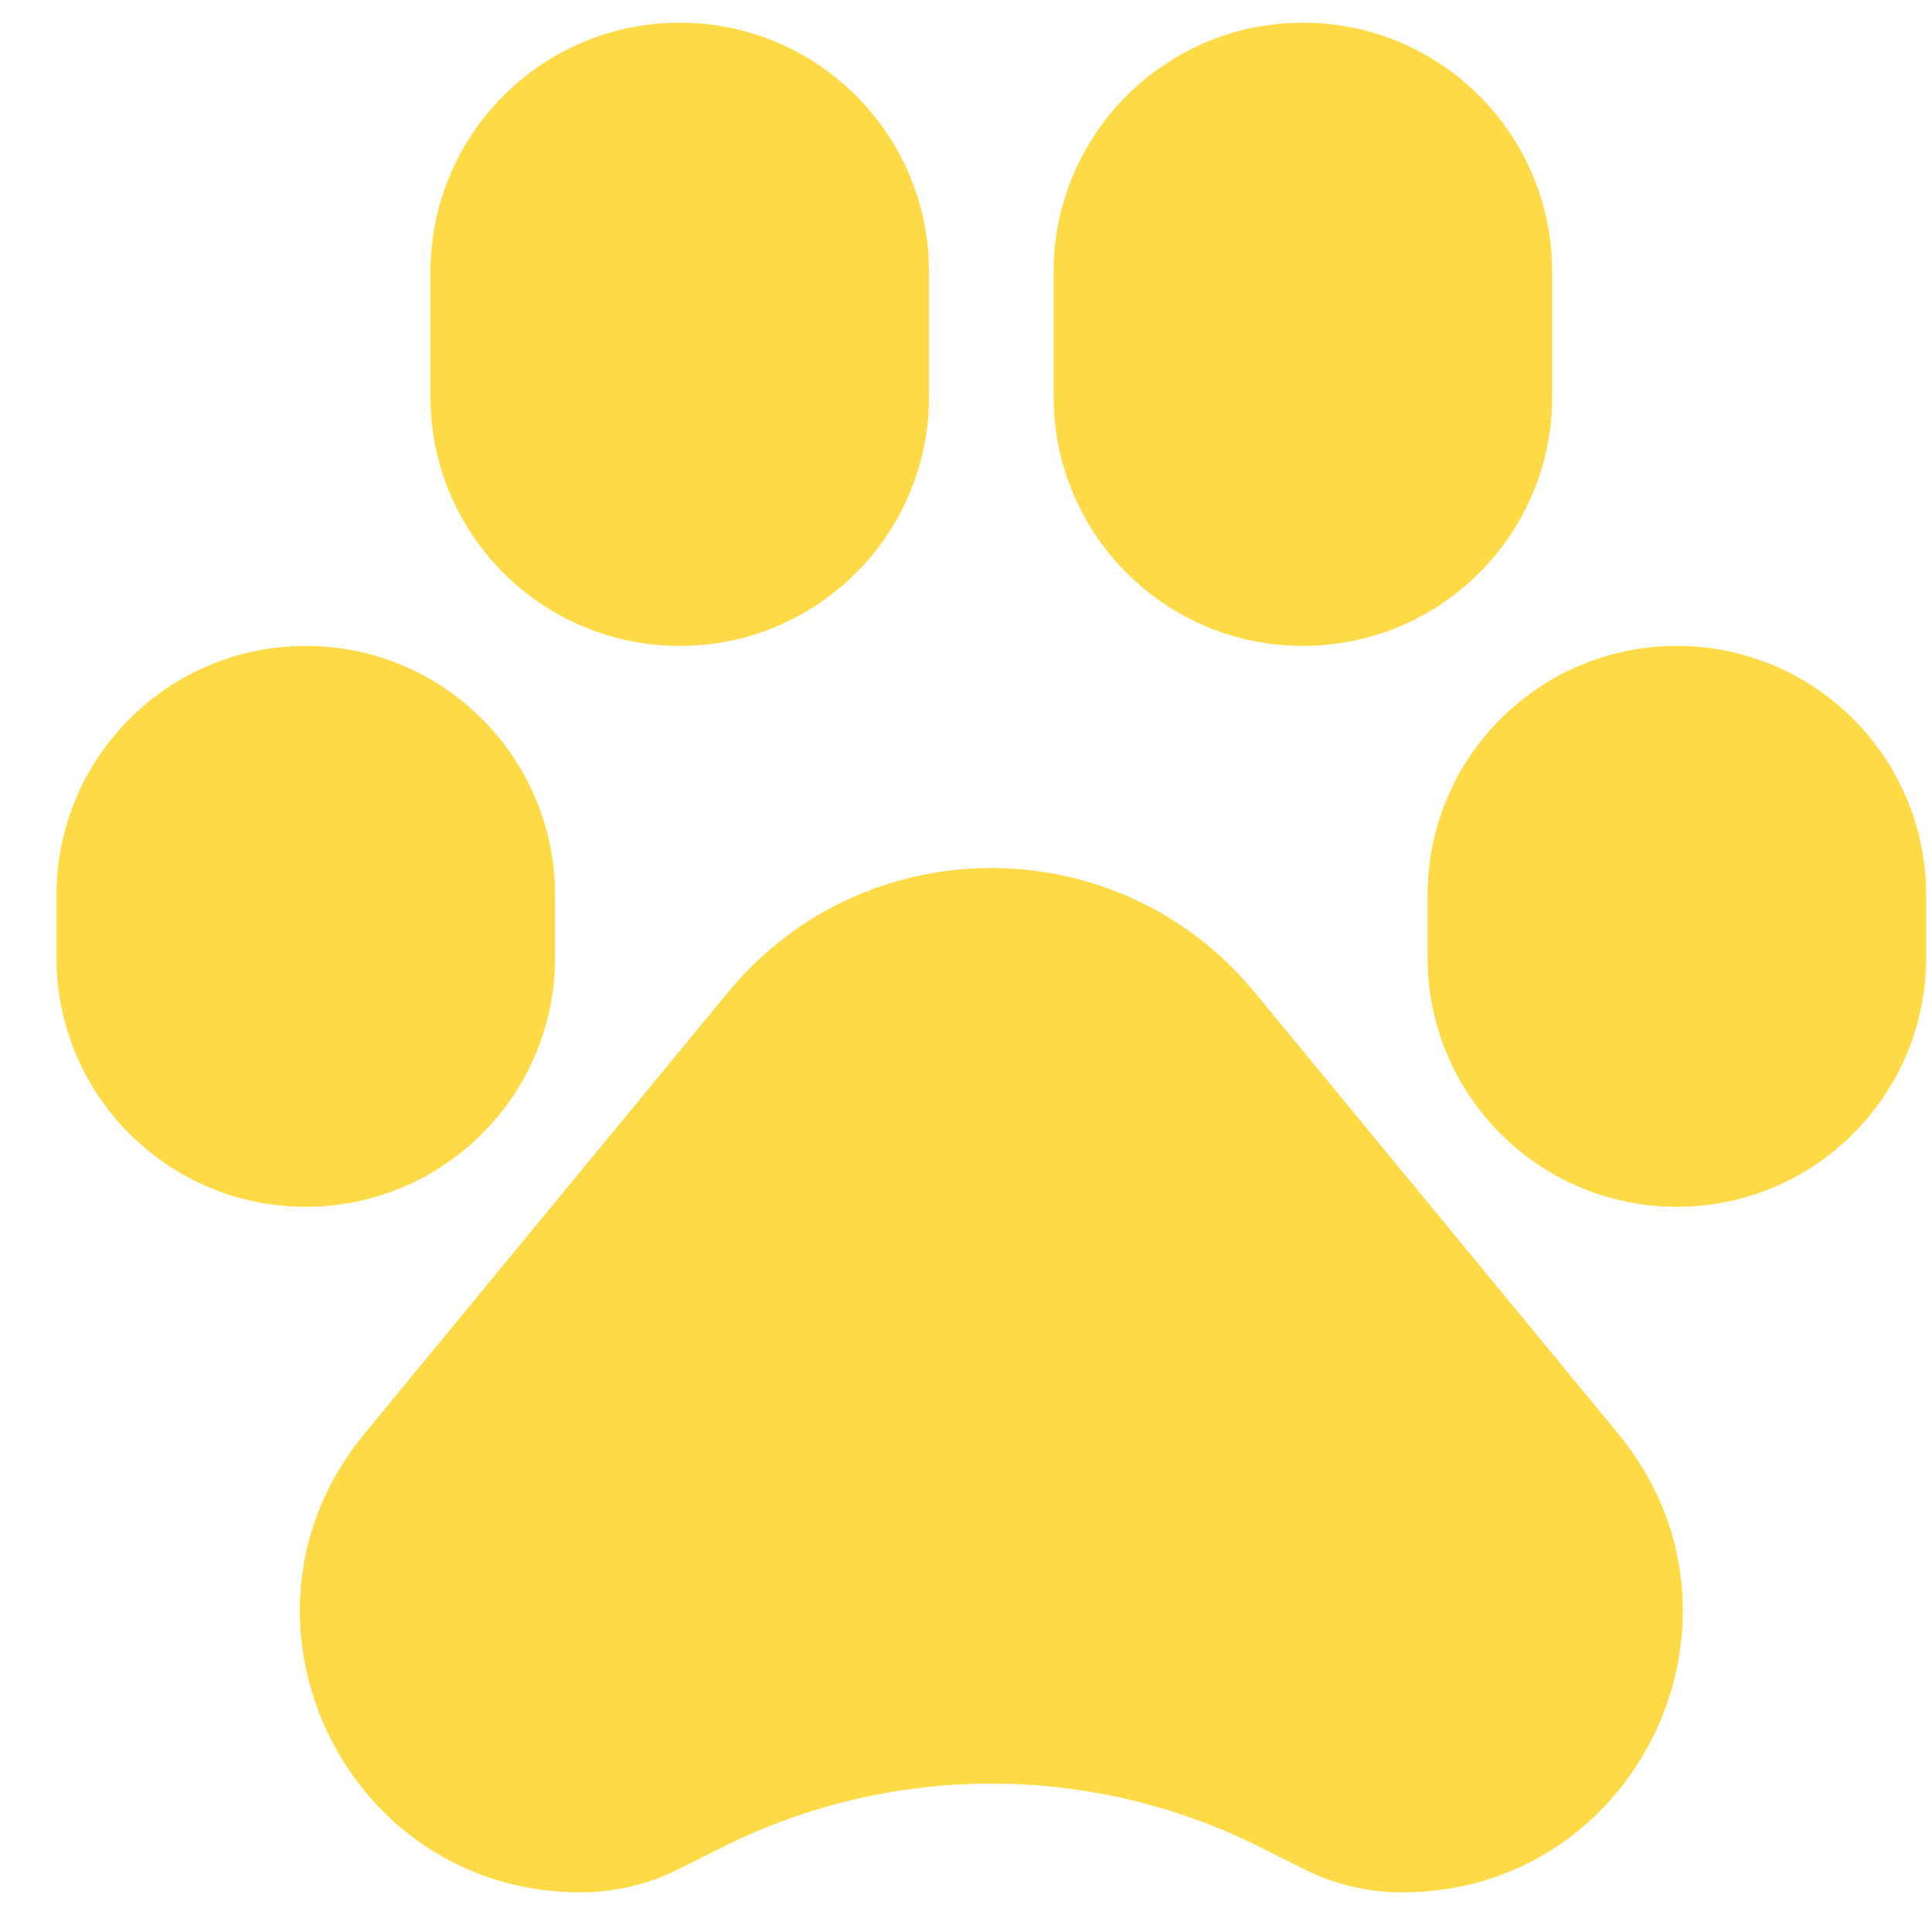 <svg width="31" height="31" viewBox="0 0 31 31" fill="none" xmlns="http://www.w3.org/2000/svg">
<g clip-path="url(#clip0_91_489)">
<path d="M10.907 0.364C8.697 0.364 6.907 2.155 6.907 4.364V6.364C6.907 8.574 8.697 10.364 10.907 10.364C13.116 10.364 14.907 8.574 14.907 6.364V4.364C14.907 2.155 13.116 0.364 10.907 0.364Z" fill="#FFDA47"/>
<path d="M20.906 0.364C18.697 0.364 16.906 2.155 16.906 4.364V6.364C16.906 8.574 18.697 10.364 20.906 10.364C23.116 10.364 24.906 8.574 24.906 6.364V4.364C24.906 2.155 23.116 0.364 20.906 0.364Z" fill="#FFDA47"/>
<path d="M4.906 10.364C2.697 10.364 0.906 12.155 0.906 14.364V15.364C0.906 17.573 2.697 19.364 4.906 19.364C7.115 19.364 8.906 17.573 8.906 15.364V14.364C8.906 12.155 7.115 10.364 4.906 10.364Z" fill="#FFDA47"/>
<path d="M26.906 10.364C24.697 10.364 22.906 12.155 22.906 14.364V15.364C22.906 17.573 24.697 19.364 26.906 19.364C29.115 19.364 30.906 17.573 30.906 15.364V14.364C30.906 12.155 29.115 10.364 26.906 10.364Z" fill="#FFDA47"/>
<path d="M20.132 15.922C17.942 13.263 13.871 13.263 11.681 15.922L5.845 23.008C3.429 25.942 5.516 30.364 9.317 30.364C9.86 30.364 10.395 30.238 10.881 29.995L11.601 29.635C14.311 28.28 17.502 28.28 20.212 29.635L20.932 29.995C21.418 30.238 21.953 30.364 22.496 30.364C26.297 30.364 28.384 25.942 25.968 23.008L20.132 15.922Z" fill="#FFDA47"/>
</g>
<defs>
<clipPath id="clip0_91_489">
<rect width="30" height="30" fill="white" transform="translate(0.906 0.364)"/>
</clipPath>
</defs>
</svg>

